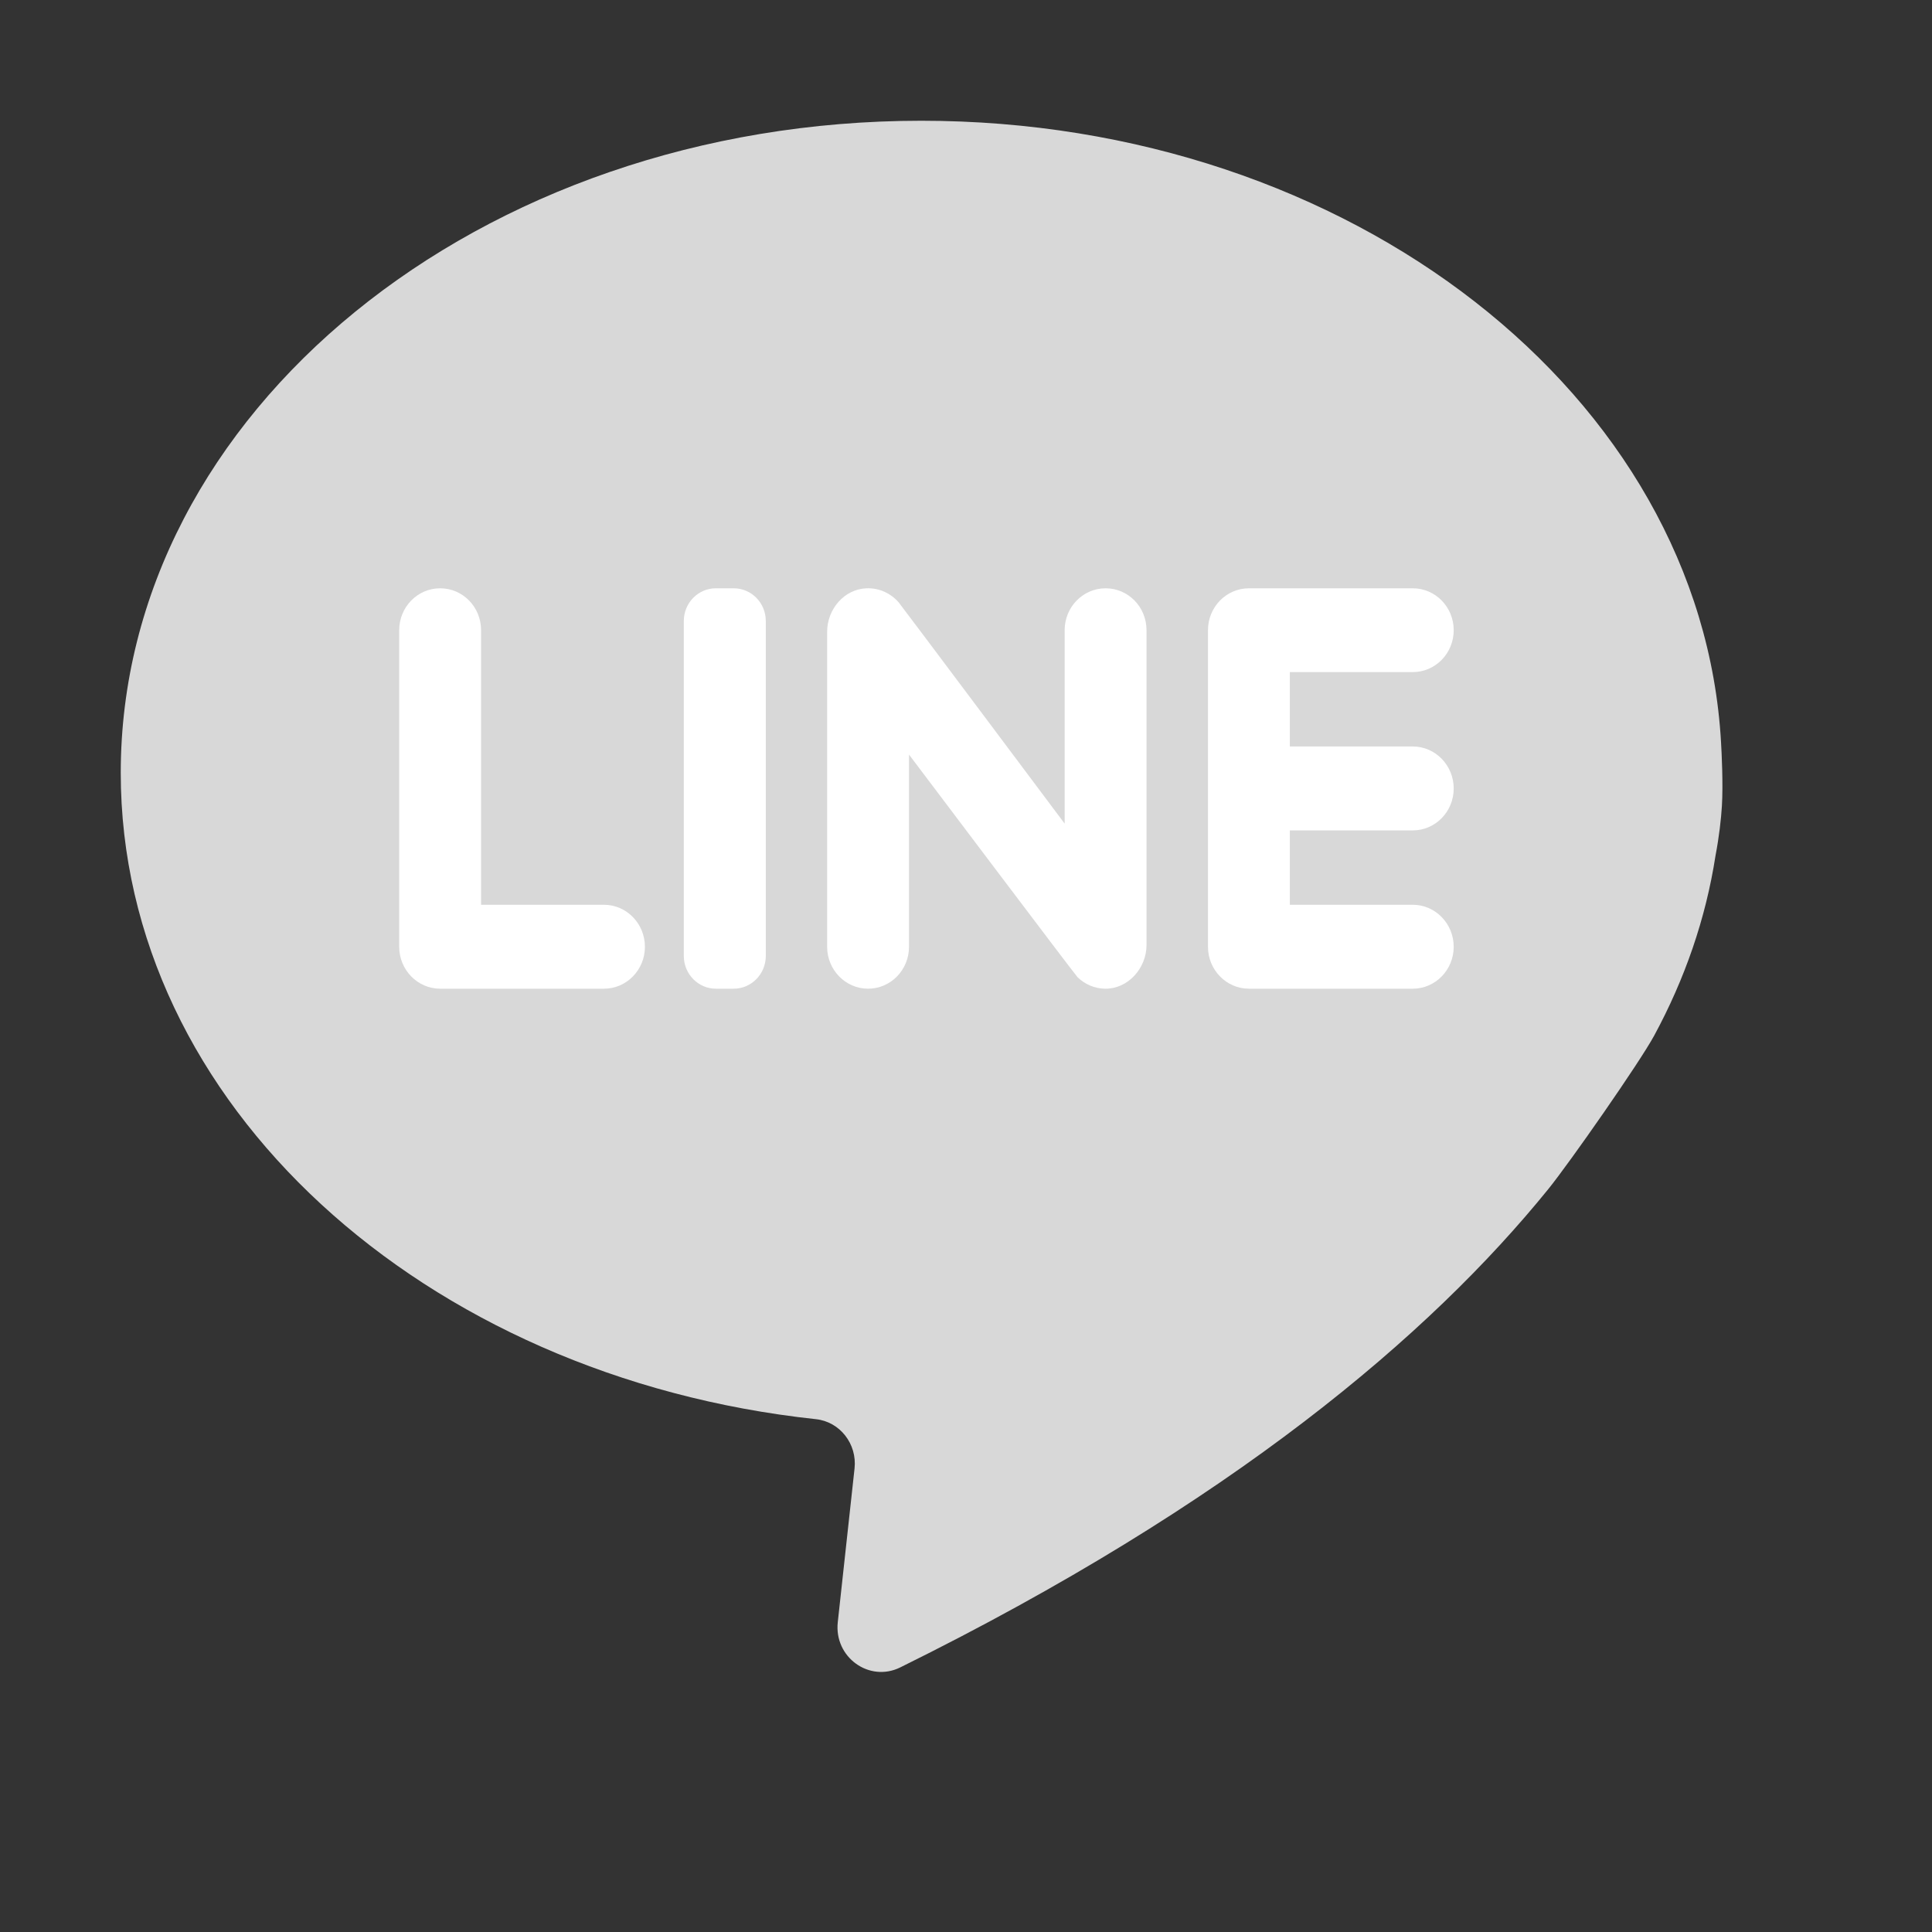 <?xml version="1.0" encoding="UTF-8"?>
<svg width="16px" height="16px" viewBox="0 0 16 16" version="1.1" xmlns="http://www.w3.org/2000/svg" xmlns:xlink="http://www.w3.org/1999/xlink">
    <rect x="0" y="0" width="16" height="16" fill="#333333" stroke="none"/>
    <!-- Generator: Sketch 55.1 (78136) - https://sketchapp.com -->
    <title>矩形copycopycopycopy</title>
    <desc>Created with Sketch.</desc>
    <g id="icon" stroke="none" stroke-width="1" fill="none" fill-rule="evenodd">
        <g id="群組-20copy">
            <rect id="矩形copycopycopycopy" fill="#FFFFFF" opacity="0" x="0" y="0" width="16" height="16"></rect>
            <g id="群組-9" transform="translate(1, 1)">
                <path d="M13.207,6.087 C13.238,5.923 13.253,5.785 13.26,5.676 C13.271,5.497 13.258,5.232 13.253,5.149 C13.092,2.283 10.189,-1.09245946e-13 6.63,-1.09245946e-13 C2.968,-1.09245946e-13 -1.10134124e-13,2.418 -1.10134124e-13,5.4 C-1.10134124e-13,8.141 2.508,10.404 5.757,10.753 C5.955,10.774 6.099,10.957 6.077,11.161 L5.938,12.435 C5.907,12.725 6.199,12.935 6.455,12.809 C9.2,11.453 10.842,10.057 11.822,8.848 C12,8.628 12.582,7.794 12.7,7.575 C12.952,7.109 13.126,6.61 13.207,6.087 Z" id="Fill-2" fill="#D8D8D8"></path>
                <path d="M2.984,6.493 L2.984,4.219 C2.984,4.027 2.833,3.872 2.645,3.872 C2.458,3.872 2.306,4.027 2.306,4.219 L2.306,6.841 C2.306,7.032 2.458,7.188 2.645,7.188 L4.002,7.188 C4.189,7.188 4.341,7.032 4.341,6.841 C4.341,6.649 4.189,6.493 4.002,6.493 L2.984,6.493 Z" id="Fill-3" fill="#FFFFFF"></path>
                <path d="M5.076,7.188 L4.928,7.188 C4.782,7.188 4.663,7.066 4.663,6.917 L4.663,4.143 C4.663,3.993 4.782,3.872 4.928,3.872 L5.076,3.872 C5.223,3.872 5.342,3.993 5.342,4.143 L5.342,6.917 C5.342,7.066 5.223,7.188 5.076,7.188 Z" id="Fill-4" fill="#FFFFFF"></path>
                <path d="M7.817,4.219 L7.817,5.821 C7.817,5.821 6.463,4.012 6.442,3.988 C6.377,3.914 6.282,3.868 6.176,3.872 C5.992,3.879 5.85,4.044 5.85,4.233 L5.85,6.841 C5.85,7.032 6.002,7.188 6.189,7.188 C6.377,7.188 6.528,7.032 6.528,6.841 L6.528,5.249 C6.528,5.249 7.903,7.073 7.924,7.093 C7.984,7.151 8.064,7.187 8.153,7.188 C8.341,7.19 8.495,7.019 8.495,6.826 L8.495,4.219 C8.495,4.027 8.344,3.872 8.156,3.872 C7.969,3.872 7.817,4.027 7.817,4.219 Z" id="Fill-5" fill="#FFFFFF"></path>
                <path d="M11.039,4.219 C11.039,4.027 10.887,3.872 10.7,3.872 L9.343,3.872 C9.156,3.872 9.004,4.027 9.004,4.219 L9.004,6.841 C9.004,7.032 9.156,7.188 9.343,7.188 L10.7,7.188 C10.887,7.188 11.039,7.032 11.039,6.841 C11.039,6.649 10.887,6.493 10.7,6.493 L9.682,6.493 L9.682,5.877 L10.7,5.877 C10.887,5.877 11.039,5.722 11.039,5.53 C11.039,5.338 10.887,5.182 10.7,5.182 L9.682,5.182 L9.682,4.566 L10.7,4.566 C10.887,4.566 11.039,4.411 11.039,4.219 Z" id="Fill-6" fill="#FFFFFF"></path>
            </g>
        </g>
    </g>
</svg>